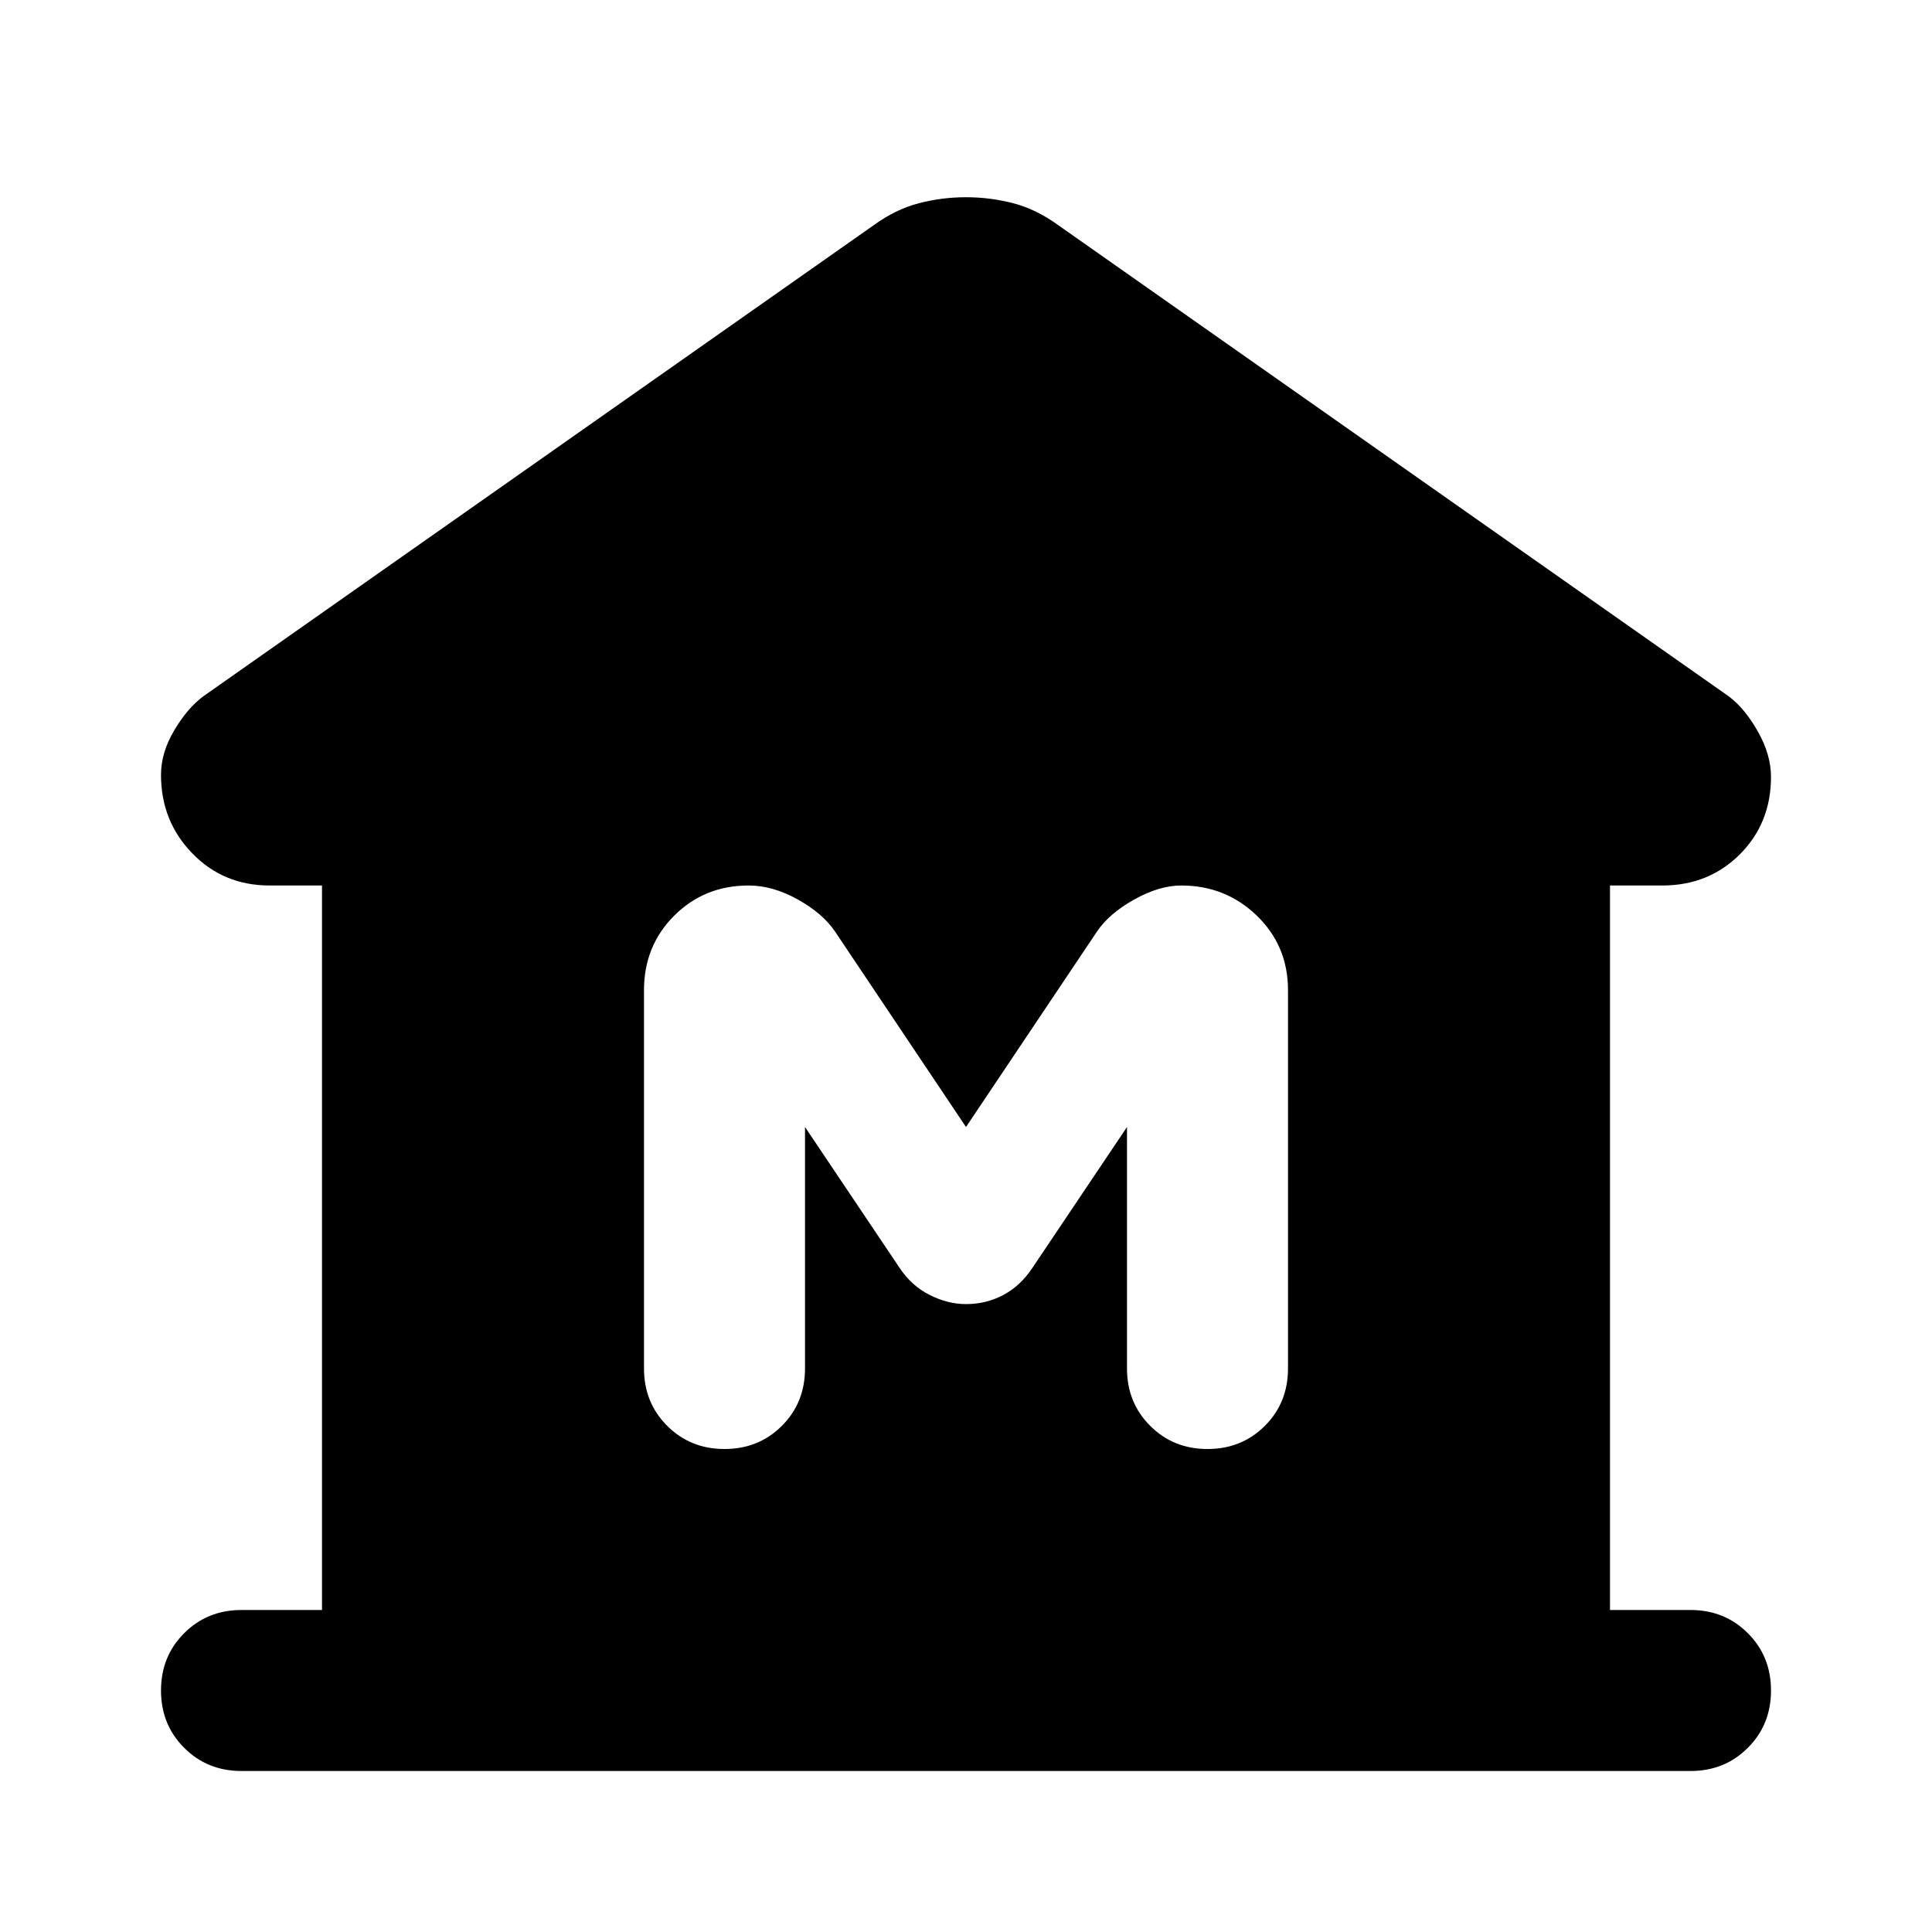 <svg xmlns="http://www.w3.org/2000/svg" height="24" width="24"><path d="M3 22q-.425 0-.712-.288Q2 21.425 2 21t.288-.712Q2.575 20 3 20h1v-9h-.65q-.575 0-.962-.4Q2 10.2 2 9.625q0-.275.163-.55.162-.275.362-.425L10.85 2.8q.275-.2.563-.275.287-.075.587-.075t.588.075q.287.075.562.275l8.325 5.85q.2.15.362.437.163.288.163.563 0 .575-.387.963-.388.387-.963.387H20v9h1q.425 0 .712.288.288.287.288.712t-.288.712Q21.425 22 21 22Zm6-4q.425 0 .713-.288Q10 17.425 10 17v-3l1.175 1.75q.15.225.375.337.225.113.45.113.25 0 .463-.113.212-.112.362-.337L14 14v3q0 .425.288.712.287.288.712.288t.713-.288Q16 17.425 16 17v-4.7q0-.55-.387-.925-.388-.375-.938-.375-.275 0-.587.175-.313.175-.463.4L12 14l-1.625-2.425q-.15-.225-.462-.4Q9.6 11 9.3 11q-.55 0-.925.375T8 12.3V17q0 .425.288.712Q8.575 18 9 18Z"/></svg>